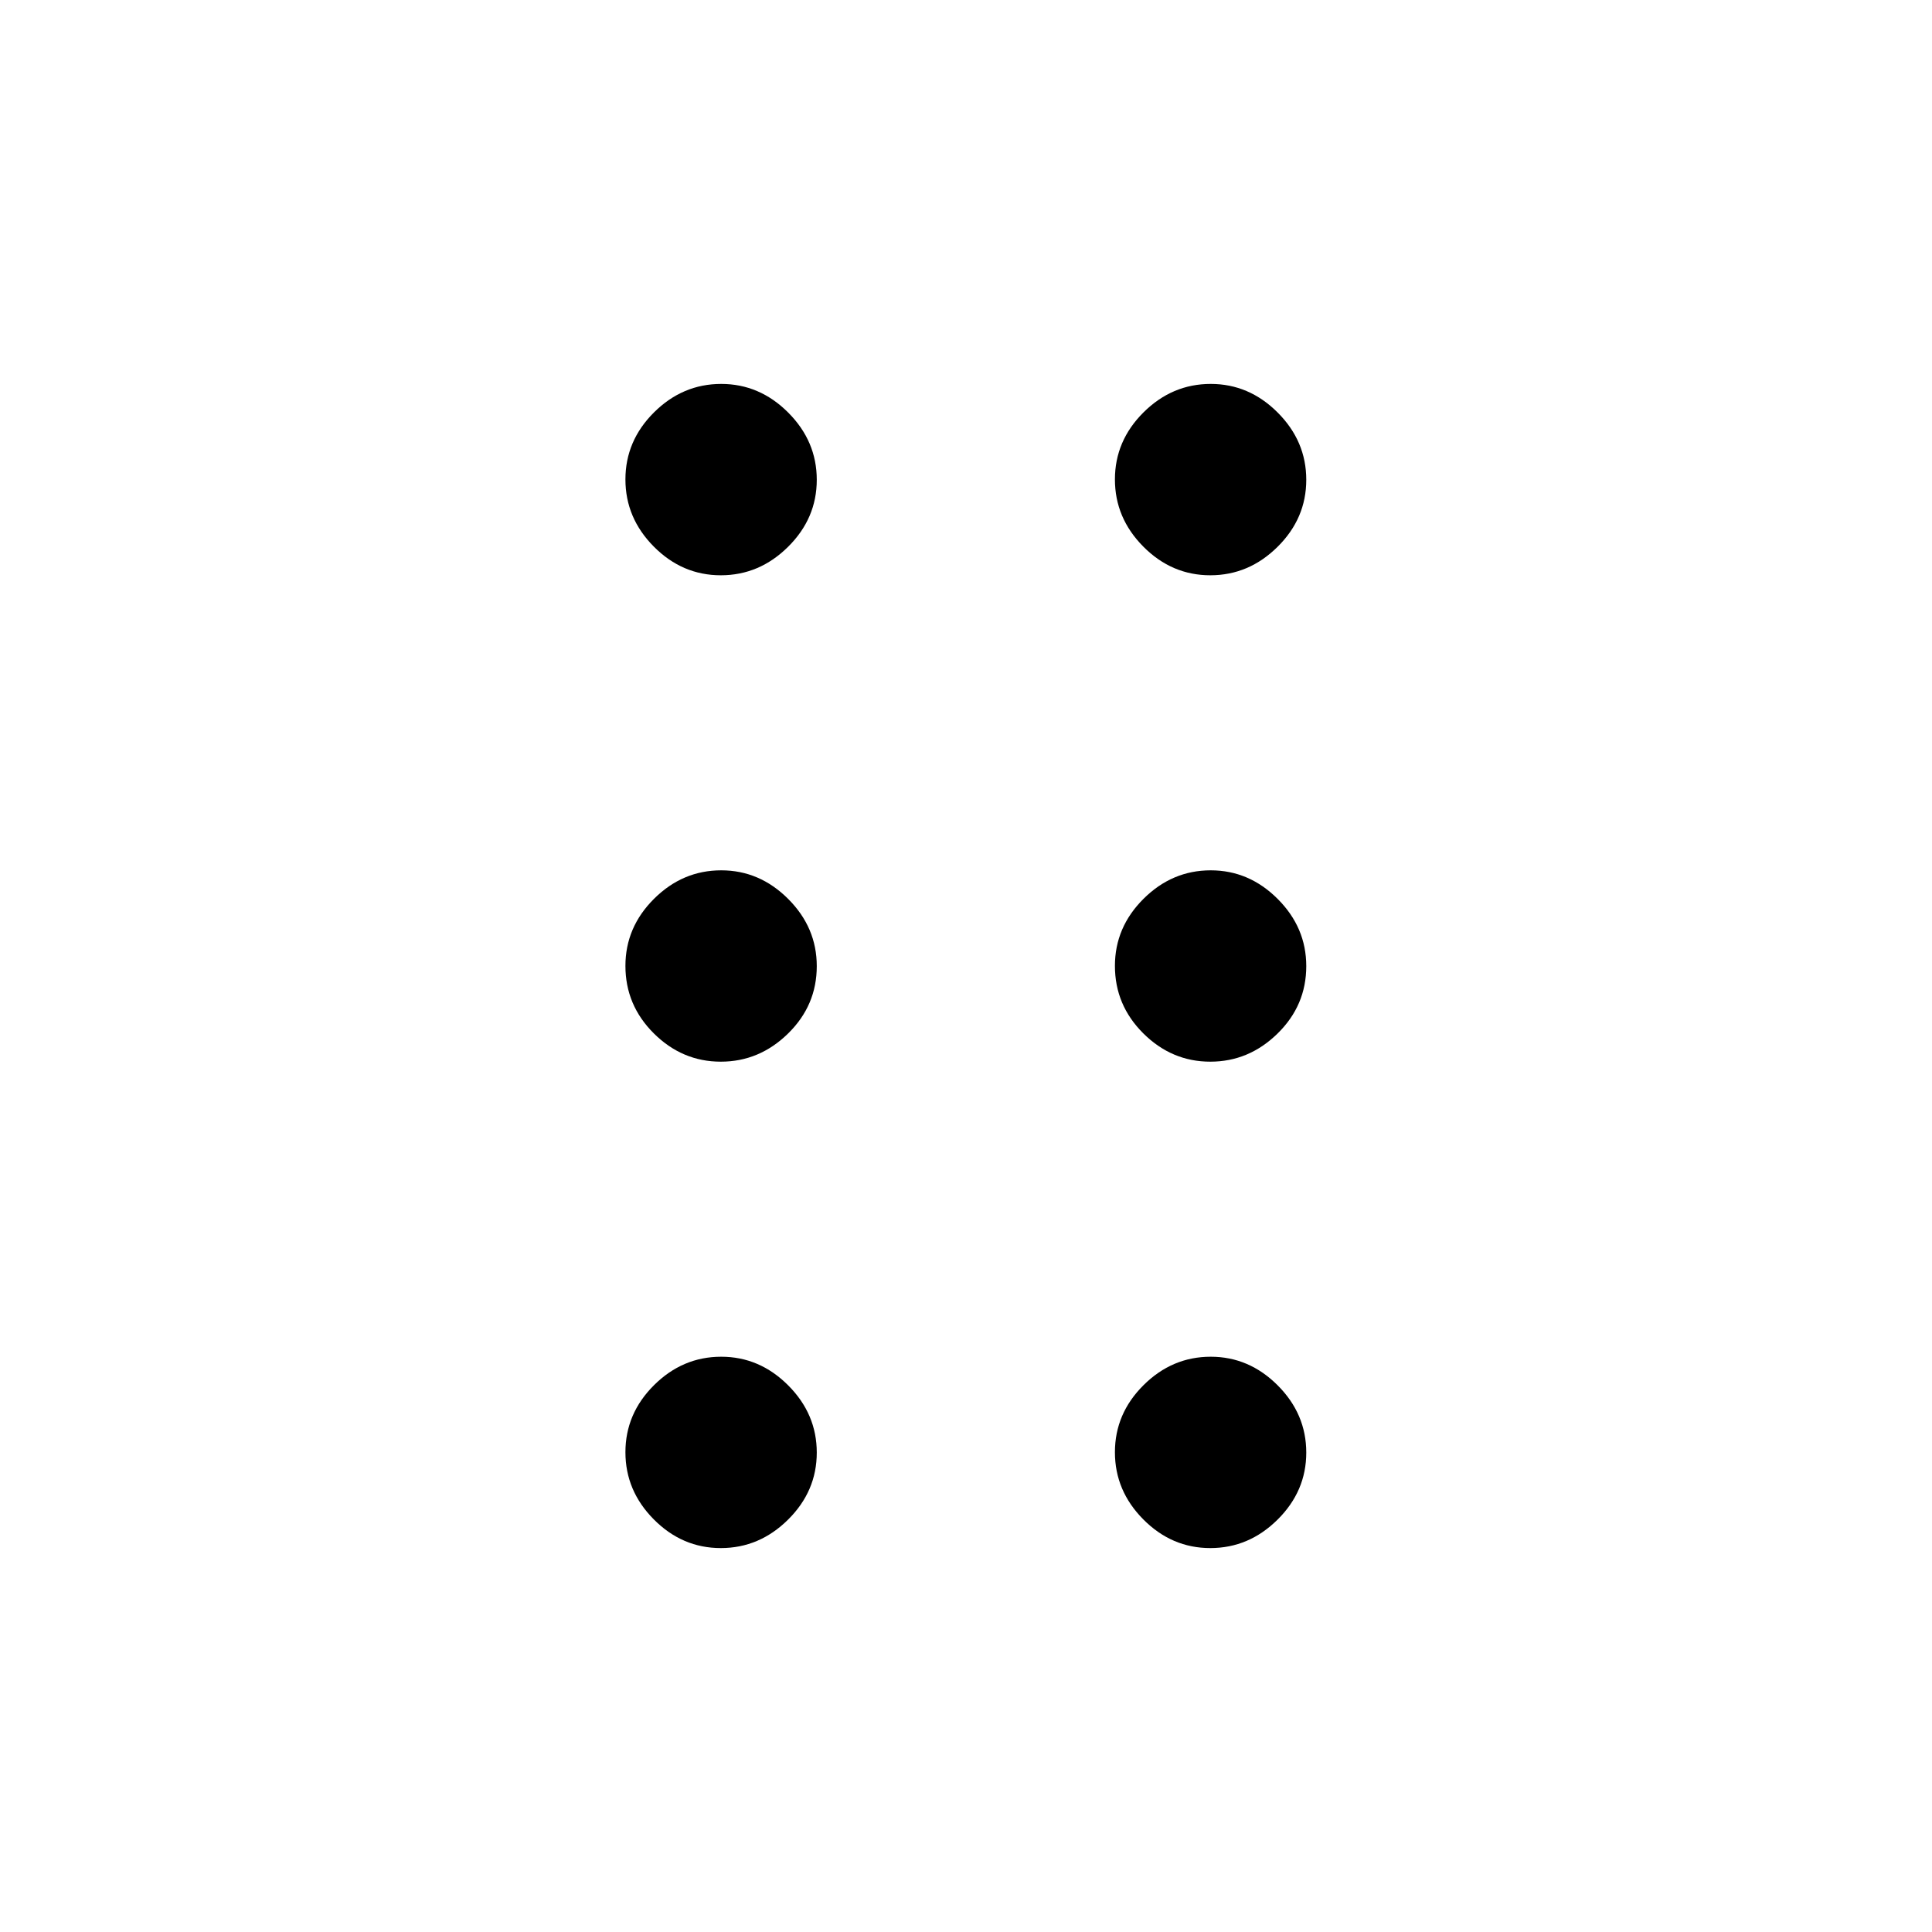 <svg xmlns="http://www.w3.org/2000/svg" height="40" viewBox="0 -960 960 960" width="40"><path d="M358.17-190.77q-19.14 0-33.27-14.22-14.13-14.22-14.13-33.41 0-19.19 14.21-33.32 14.21-14.13 33.39-14.13 19.07 0 33.27 14.22 14.21 14.22 14.21 33.41 0 19.19-14.27 33.32-14.26 14.13-33.41 14.13Zm243.23 0q-19.14 0-33.27-14.22Q554-219.21 554-238.4q0-19.19 14.21-33.32 14.21-14.13 33.39-14.13 19.07 0 33.27 14.22 14.21 14.22 14.21 33.41 0 19.19-14.27 33.32-14.26 14.13-33.41 14.13ZM358.17-432.46q-19.14 0-33.27-14.03-14.13-14.04-14.13-33.57 0-19.18 14.21-33.33 14.21-14.15 33.39-14.15 19.07 0 33.27 14.21 14.21 14.21 14.21 33.39 0 19.53-14.27 33.5-14.26 13.98-33.41 13.98Zm243.23 0q-19.14 0-33.27-14.03Q554-460.53 554-480.06q0-19.18 14.21-33.33 14.21-14.15 33.39-14.15 19.07 0 33.27 14.21 14.21 14.21 14.21 33.39 0 19.53-14.27 33.5-14.26 13.98-33.41 13.98ZM358.17-674.15q-19.14 0-33.27-14.22-14.13-14.22-14.13-33.41 0-19.19 14.21-33.32 14.21-14.13 33.39-14.13 19.07 0 33.27 14.22 14.21 14.22 14.21 33.41 0 19.19-14.27 33.32-14.26 14.13-33.41 14.13Zm243.23 0q-19.14 0-33.27-14.22Q554-702.59 554-721.78q0-19.19 14.21-33.32 14.21-14.13 33.39-14.13 19.07 0 33.27 14.22 14.21 14.22 14.21 33.41 0 19.19-14.27 33.32-14.26 14.13-33.41 14.13Z"/></svg>
